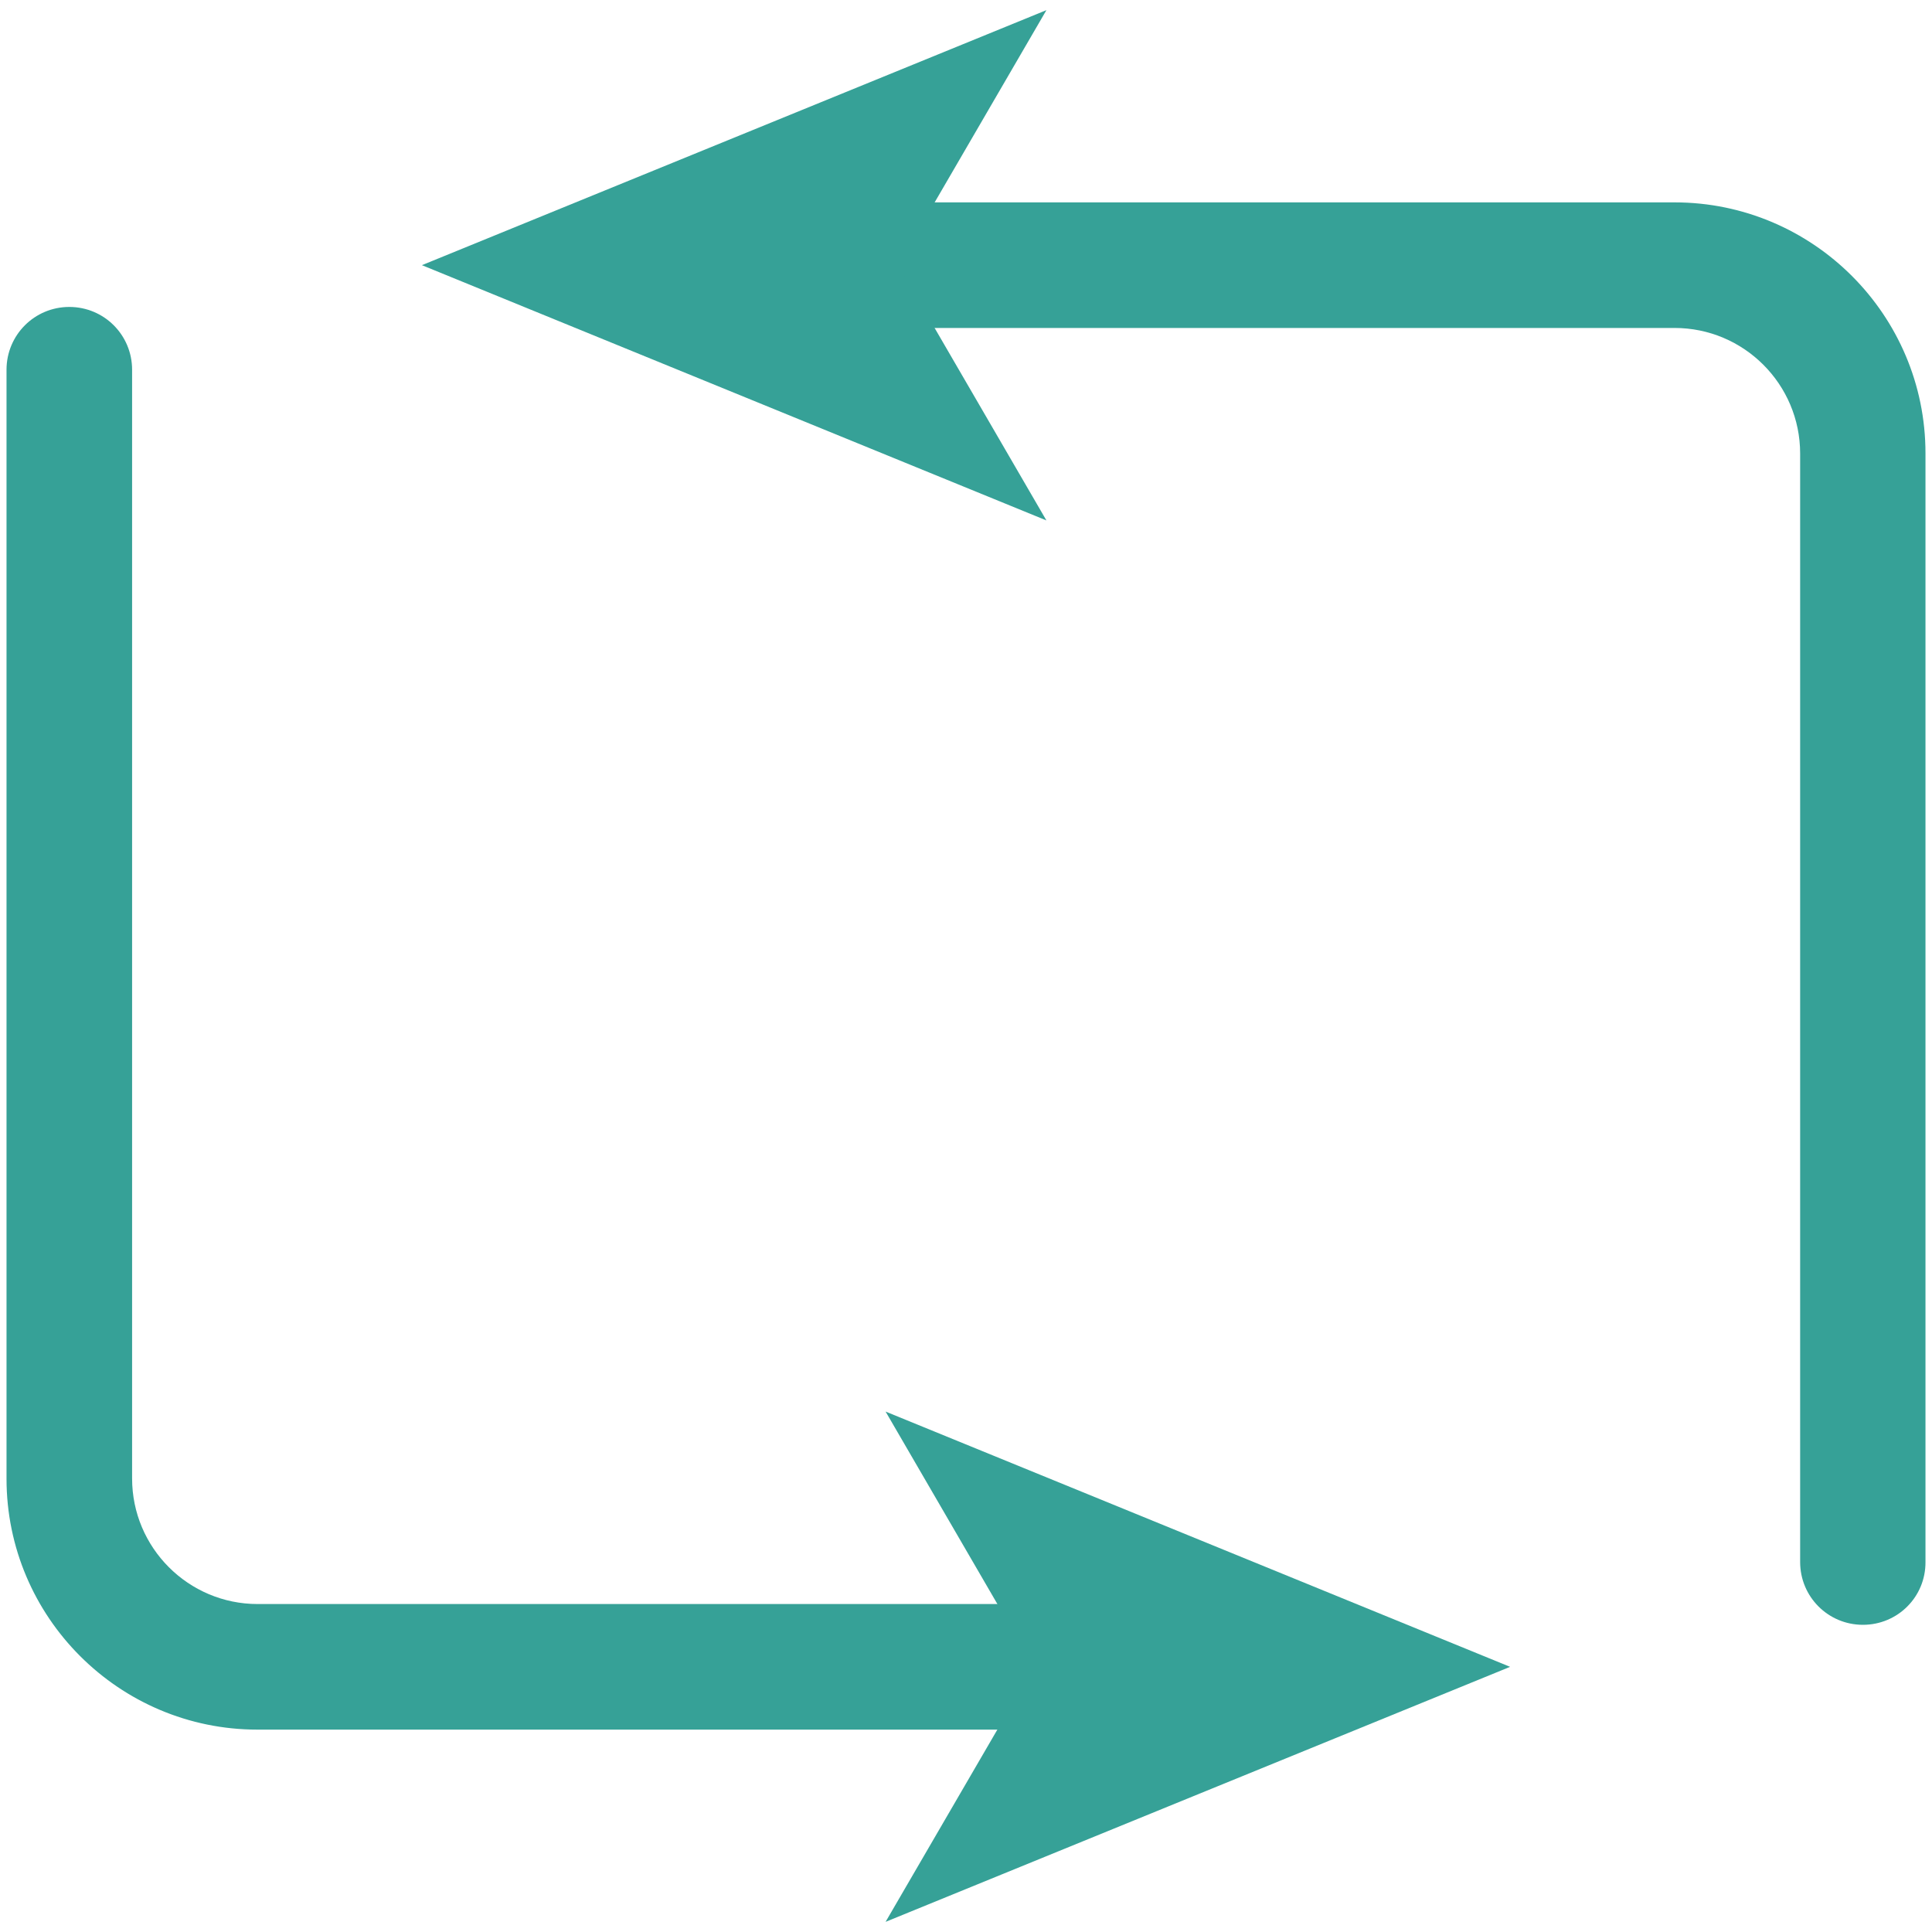 <svg xmlns="http://www.w3.org/2000/svg" width="200" height="200" viewBox="0 0 1024 1024"><path fill="#36A197" d="M987.392 861.184c-18.432 0-33.28-14.848-33.28-33.28v-587.52c0-36.736-29.824-66.56-66.56-66.56H458.496c-18.432 0-33.28-14.848-33.28-33.28s14.848-33.28 33.28-33.28h429.056c73.344 0 132.992 59.648 132.992 132.992v587.648c.128 18.432-14.72 33.28-33.152 33.28z"/><path fill="#36A197" d="M223.616 140.544 554.624 275.84l-78.592-135.296L554.624 5.376zm341.888 776.192H136.448c-73.344 0-132.992-59.648-132.992-132.992V195.968c0-18.432 14.848-33.28 33.28-33.28s33.28 14.848 33.28 33.28v587.648c0 36.736 29.824 66.56 66.56 66.56h429.056c18.432 0 33.28 14.848 33.28 33.28-.128 18.432-15.104 33.28-33.408 33.28z"/><path fill="#36A197" d="M800.384 883.456 469.376 748.16l78.592 135.296-78.592 135.168z"/></svg>